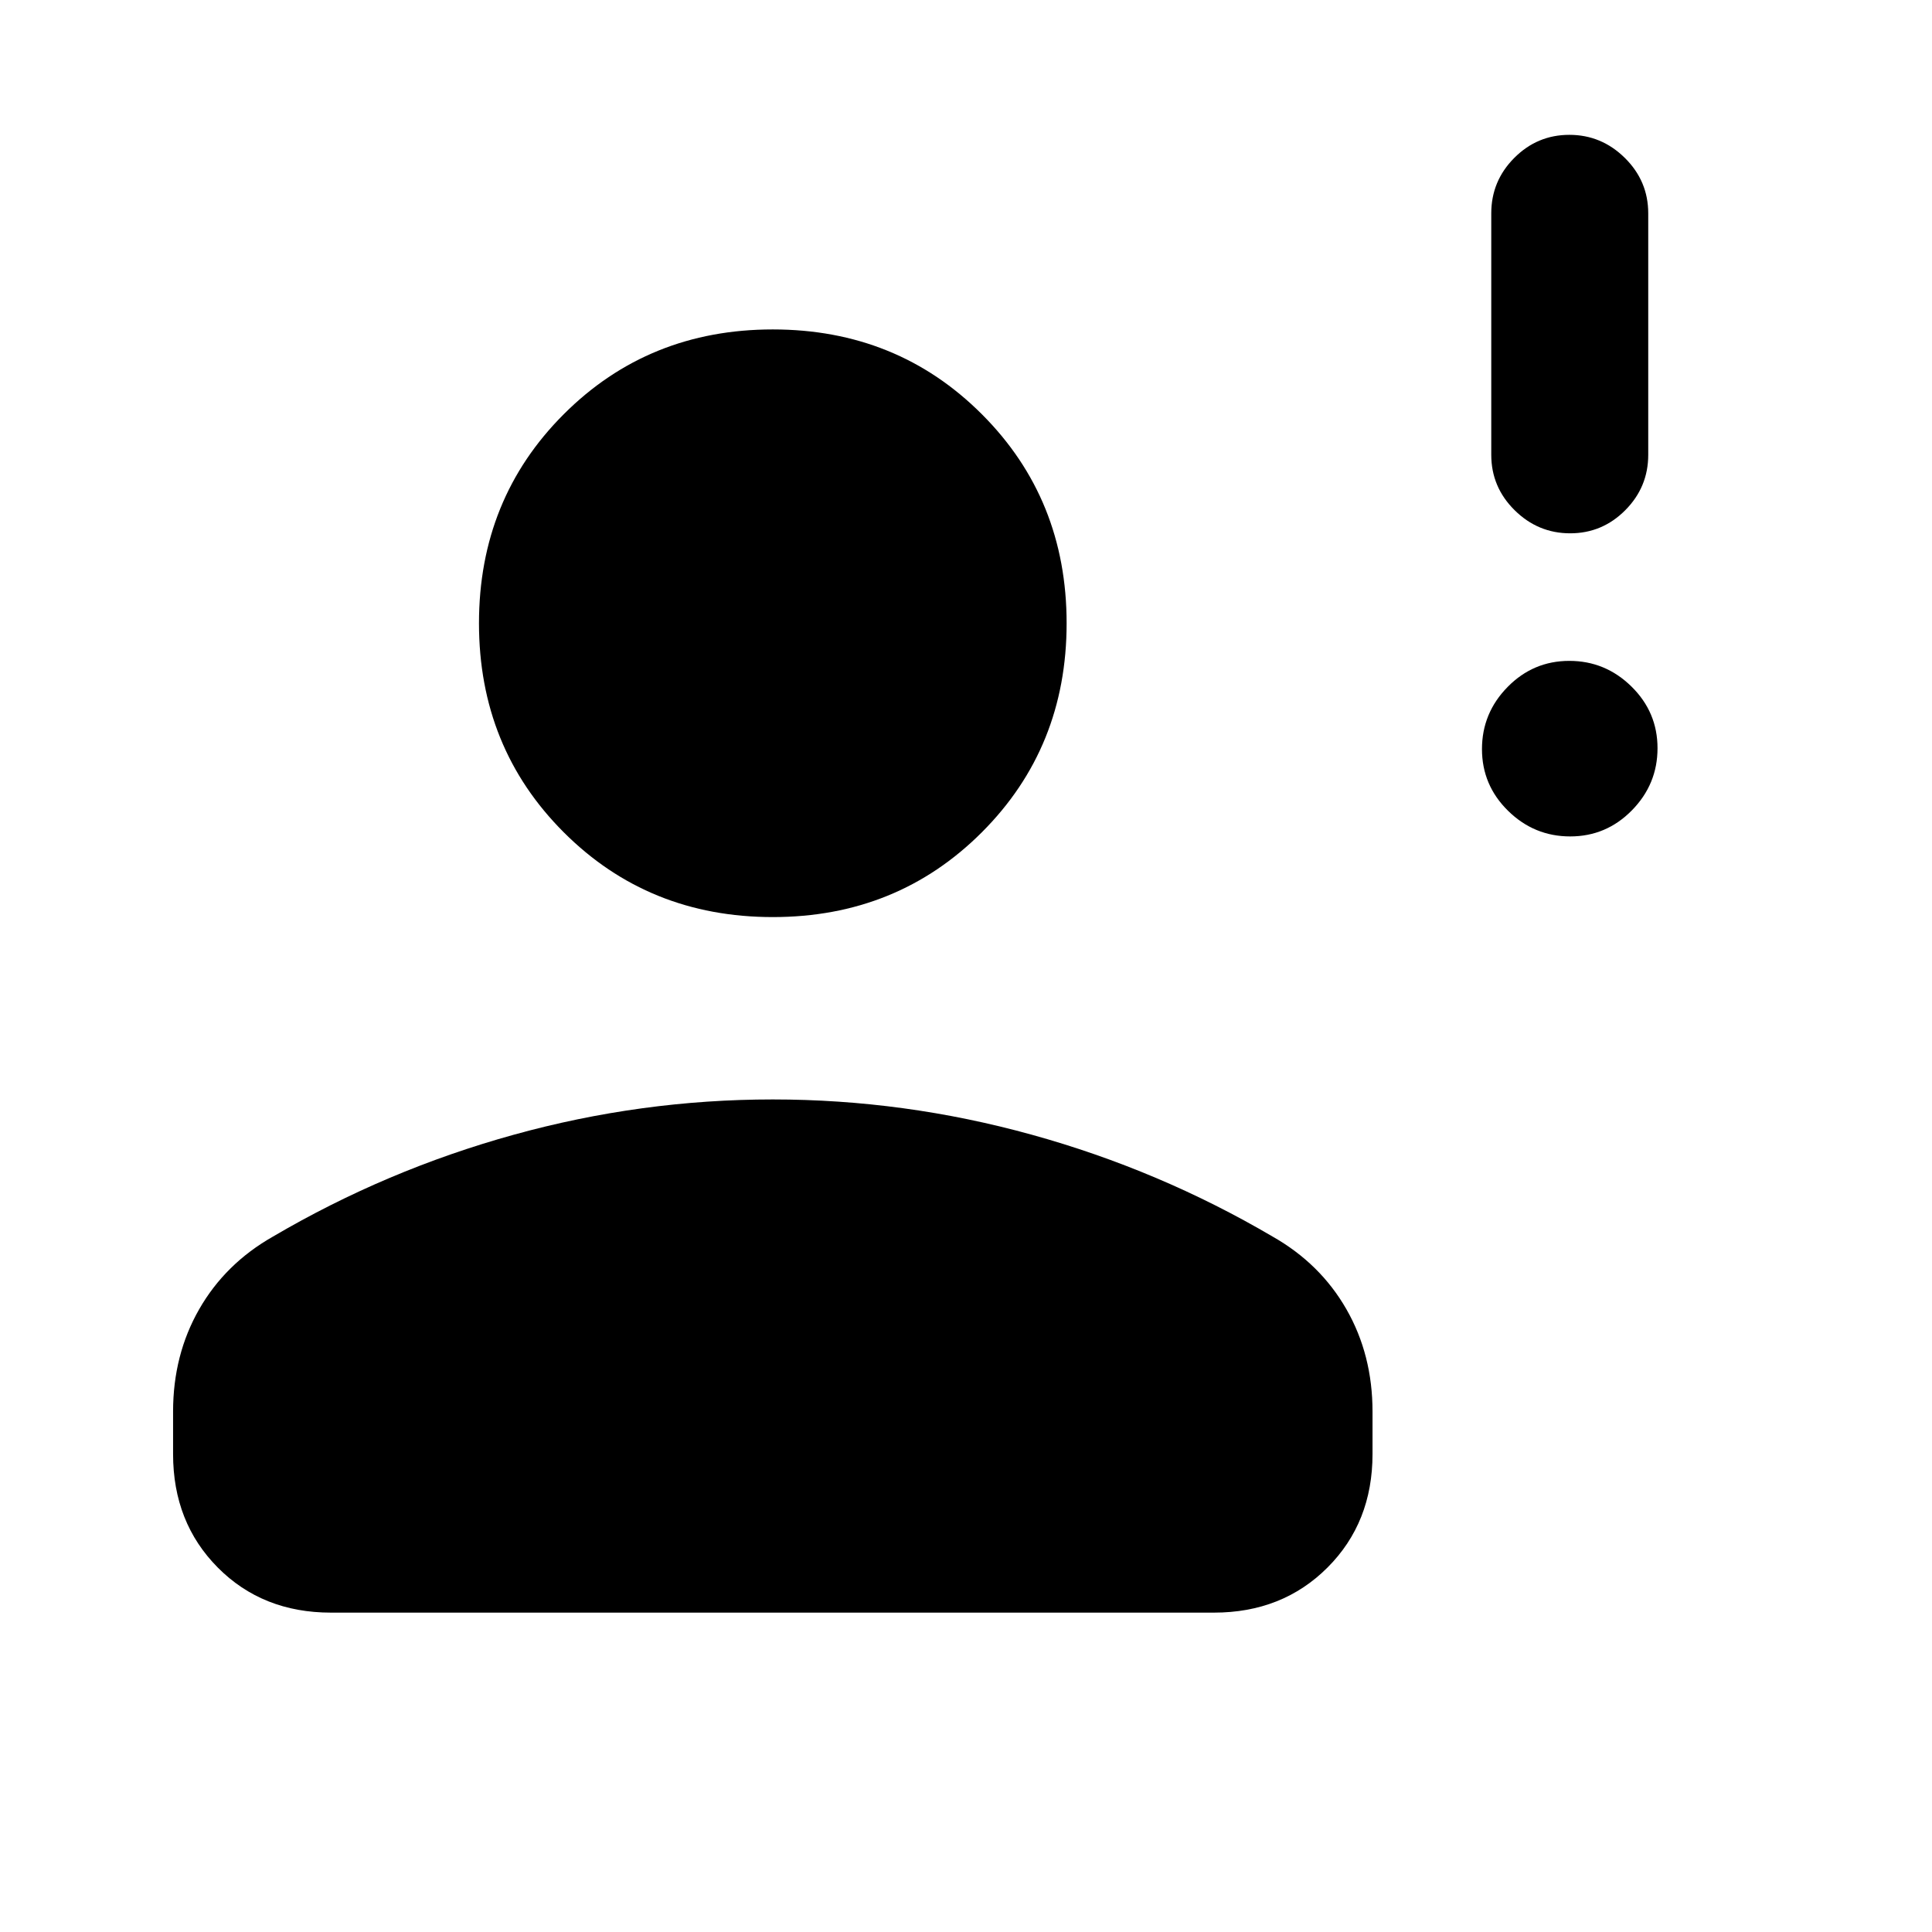 <svg xmlns="http://www.w3.org/2000/svg" height="20" viewBox="0 -960 960 960" width="20"><path d="M780.224-544.385q-17.916 0-30.878-12.737-12.961-12.738-12.961-30.654t12.737-30.878q12.738-12.961 30.654-12.961t30.878 12.737q12.961 12.738 12.961 30.654t-12.737 30.878q-12.738 12.961-30.654 12.961Zm-.027-150.616q-15.966 0-27.581-11.475Q741.001-717.95 741.001-734v-120q0-16.05 11.418-27.524 11.418-11.475 27.384-11.475 15.966 0 27.581 11.475Q818.999-870.05 818.999-854v120q0 16.05-11.418 27.524-11.418 11.475-27.384 11.475ZM384-504.309q-61.749 0-103.874-42.124-42.125-42.125-42.125-103.874 0-61.75 42.125-103.874Q322.251-796.306 384-796.306q61.749 0 103.874 42.125 42.125 42.124 42.125 103.874 0 61.749-42.125 103.874Q445.749-504.309 384-504.309ZM86.001-237.462v-21.154q0-28.164 12.962-50.812 12.961-22.648 36.653-36.11 56.308-33.077 119.654-50.615 63.346-17.538 128.73-17.538 65.384 0 128.73 17.538 63.346 17.538 119.654 50.615 23.692 13.462 36.653 36.11 12.962 22.648 12.962 50.812v21.154q0 34.007-22.393 56.387-22.392 22.381-56.416 22.381H164.486q-34.024 0-56.254-22.381-22.23-22.38-22.23-56.387Z"/></svg>